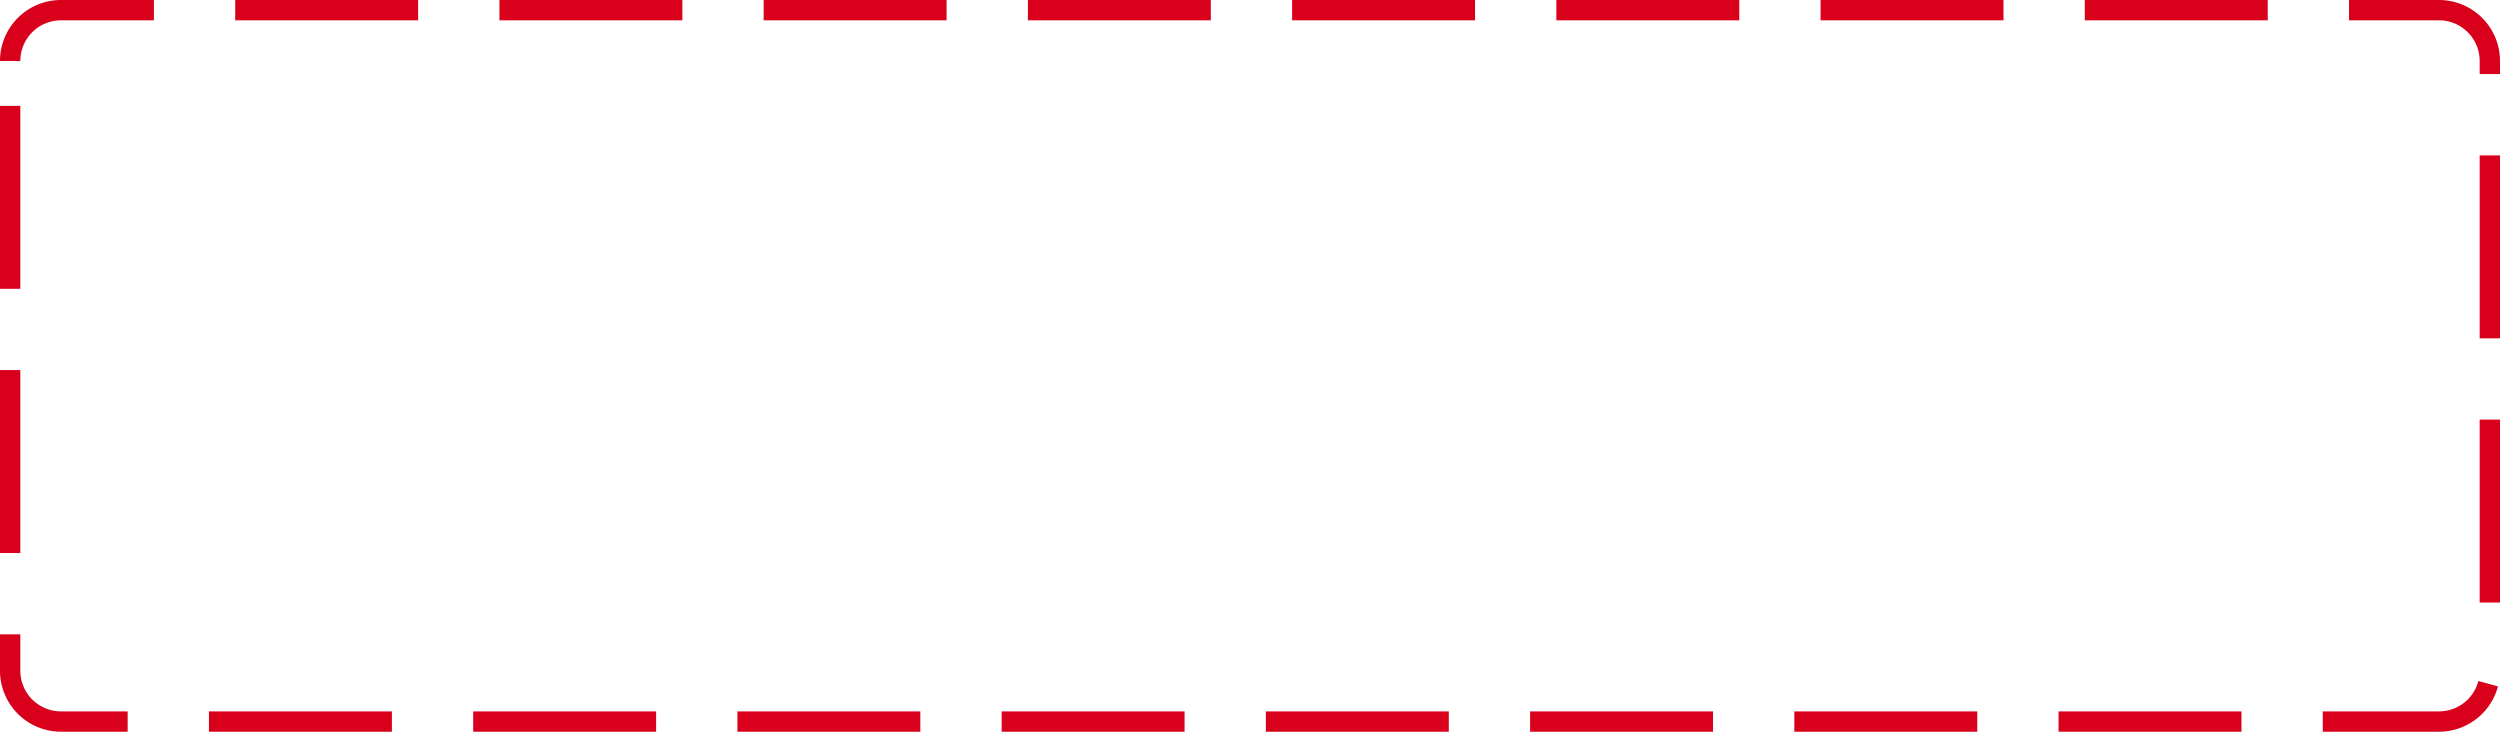 ﻿<?xml version="1.0" encoding="utf-8"?>
<svg version="1.1" xmlns:xlink="http://www.w3.org/1999/xlink" width="123px" height="36px" xmlns="http://www.w3.org/2000/svg">
  <g transform="matrix(1 0 0 1 -1389 -113 )">
    <path d="M 1390 116  A 2 2 0 0 1 1392 114 L 1509 114  A 2 2 0 0 1 1511 116 L 1511 146  A 2 2 0 0 1 1509 148 L 1392 148  A 2 2 0 0 1 1390 146 L 1390 116  Z " fill-rule="nonzero" fill="#ffffff" stroke="none" fill-opacity="0" />
    <path d="M 1389.5 116  A 2.5 2.5 0 0 1 1392 113.5 L 1509 113.5  A 2.5 2.5 0 0 1 1511.5 116 L 1511.5 146  A 2.5 2.5 0 0 1 1509 148.5 L 1392 148.5  A 2.5 2.5 0 0 1 1389.5 146 L 1389.5 116  Z " stroke-width="1" stroke-dasharray="9,4" stroke="#d9001b" fill="none" stroke-dashoffset="0.5" />
  </g>
</svg>